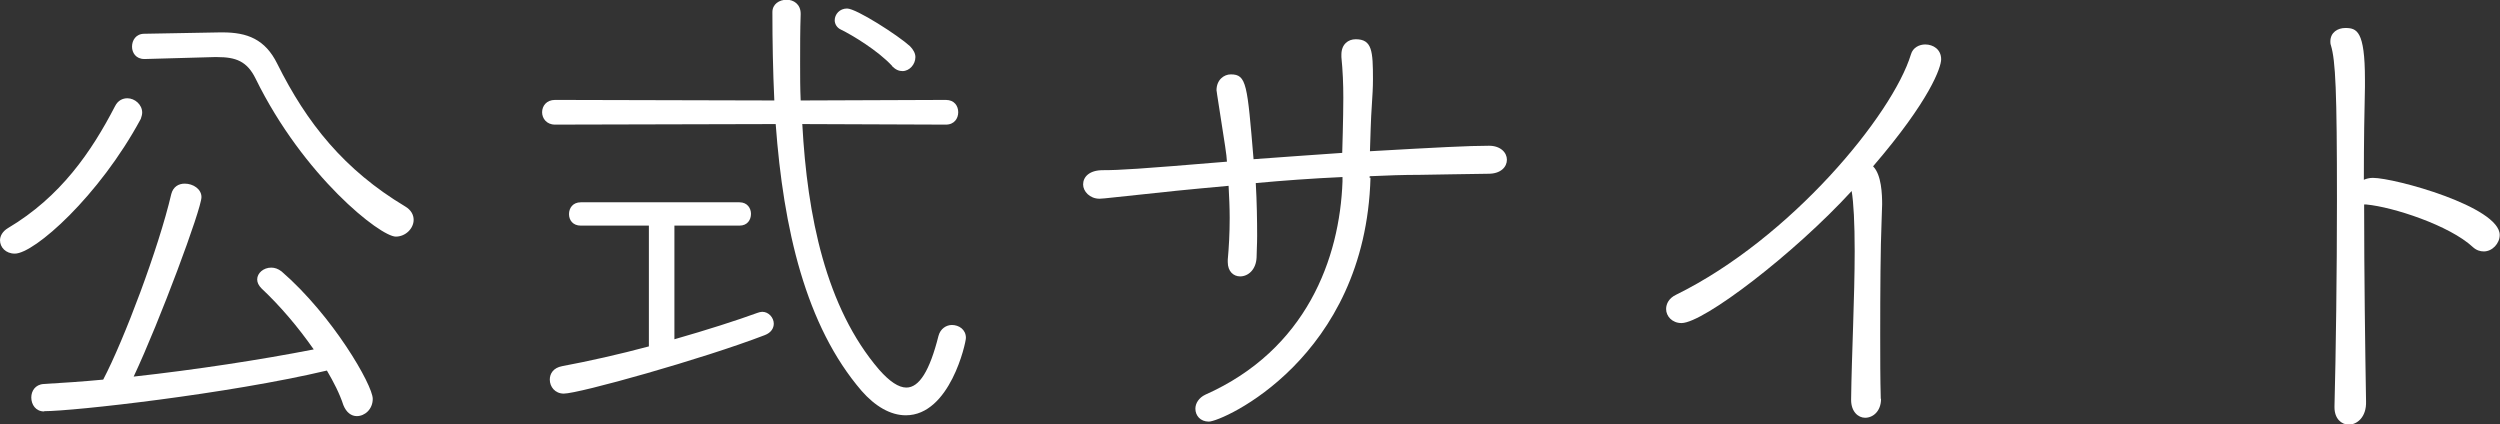 <?xml version="1.0" encoding="UTF-8"?>
<svg id="_レイヤー_2" data-name="レイヤー 2" xmlns="http://www.w3.org/2000/svg" viewBox="0 0 91.08 15.46">
  <rect x="0" y="0" width="91.08" height="15.46" fill="#333333" stroke="none"/>
  <defs>
    <style>
      .cls-1 {
        fill: #fff;
        stroke-width: 0px;
      }
    </style>
  </defs>
  <g id="hedder">
    <g>
      <path class="cls-1" d="m0,8.76c0-.16.09-.33.29-.45,1.92-1.14,3.04-2.78,3.9-4.44.11-.22.29-.29.45-.29.27,0,.54.23.54.52,0,.07-.02.14-.05.23-1.52,2.82-3.88,4.91-4.59,4.91-.33,0-.54-.23-.54-.49Zm1.61,6.23c-.31,0-.47-.25-.47-.51,0-.23.14-.47.45-.49.69-.04,1.43-.09,2.17-.16.76-1.45,2.02-4.79,2.48-6.76.07-.27.27-.38.49-.38.31,0,.61.2.61.49,0,.43-1.52,4.52-2.47,6.54,2.26-.25,4.61-.61,6.56-.99-.58-.83-1.23-1.59-1.9-2.22-.11-.11-.16-.22-.16-.33,0-.23.23-.43.51-.43.13,0,.25.04.38.14,1.86,1.61,3.32,4.14,3.32,4.64,0,.38-.29.63-.58.63-.2,0-.38-.13-.49-.4-.14-.43-.36-.85-.6-1.26-3.59.85-9.23,1.48-10.3,1.48ZM5.28,2.15h-.02c-.31,0-.45-.23-.45-.45,0-.23.14-.47.45-.47l2.76-.05h.09c.9,0,1.55.25,1.99,1.14,1.08,2.17,2.44,3.87,4.66,5.2.22.13.31.31.31.49,0,.31-.29.61-.65.61-.56,0-3.36-2.19-5.11-5.76-.31-.63-.72-.78-1.39-.78h-.13l-2.51.07Z"/>
      <path class="cls-1" d="m29.23,4.53c.18,3.32.85,6.67,2.8,8.94.38.43.71.65.99.65.47,0,.85-.61,1.17-1.88.07-.27.29-.4.49-.4.25,0,.51.16.51.47,0,.18-.58,2.82-2.19,2.82-.56,0-1.12-.33-1.61-.89-2.04-2.37-2.85-5.91-3.13-9.72l-8.04.02c-.31,0-.47-.23-.47-.45,0-.23.16-.45.47-.45l7.99.02c-.05-1.07-.07-2.15-.07-3.22,0-.29.25-.45.52-.45.25,0,.51.16.51.51v.02c-.02.58-.02,1.19-.02,1.79,0,.45,0,.9.02,1.35l5.29-.02c.31,0,.45.22.45.45,0,.22-.14.45-.45.45l-5.24-.02Zm-5.58,3.69h-2.49c-.29,0-.43-.2-.43-.42s.14-.43.43-.43h5.78c.29,0,.42.22.42.42,0,.22-.13.43-.42.43h-2.37v4.14c1.19-.34,2.28-.69,3.02-.96.05-.02.13-.04.18-.04.24,0,.42.22.42.43,0,.16-.09.33-.33.42-2.26.87-6.77,2.13-7.32,2.13-.32,0-.51-.25-.51-.51,0-.22.13-.43.45-.49.96-.18,2.08-.43,3.16-.72v-4.41Zm8.85-5.82c-.52-.56-1.45-1.12-1.86-1.32-.16-.07-.23-.22-.23-.34,0-.22.18-.43.45-.43.34,0,1.86.98,2.29,1.37.13.13.2.27.2.4,0,.27-.22.51-.47.51-.13,0-.25-.05-.38-.18Z"/>
      <path class="cls-1" d="m49.93,6.47c-.18,6.58-5.4,8.89-5.89,8.89-.31,0-.49-.22-.49-.47,0-.2.13-.4.36-.51,3.69-1.64,4.9-4.97,5-7.77v-.16c-1.1.05-2.19.13-3.16.22.04.69.05,1.37.05,1.92,0,.33-.02.6-.02.79-.02.45-.31.69-.6.69-.24,0-.45-.18-.45-.52v-.09c.04-.43.07-.96.07-1.52,0-.38-.02-.78-.04-1.17-.76.07-1.41.13-1.9.18-2.22.23-2.66.29-2.8.29-.36,0-.6-.27-.6-.52,0-.27.22-.52.72-.52.61,0,1.28-.04,4.52-.31-.02-.31-.04-.4-.36-2.46,0-.05-.02-.11-.02-.14,0-.38.27-.58.52-.58.58,0,.6.36.83,3.09,1.01-.07,2.15-.16,3.23-.23,0-.04.04-1.26.04-2.01,0-.49-.02-.99-.07-1.48v-.09c0-.38.25-.56.52-.56.6,0,.63.43.63,1.46,0,.31-.02.61-.04.92-.04.56-.05,1.14-.07,1.7,2.44-.14,3.61-.2,4.34-.2.42,0,.65.25.65.51s-.22.51-.67.51c-.98.02-1.68.02-2.51.04-.58,0-1.19.02-1.82.05v.07Z"/>
      <path class="cls-1" d="m68.53,14.53c0,.45-.29.69-.58.69-.25,0-.51-.22-.51-.65v-.02c.02-1.61.13-3.72.13-5.4,0-1.03-.04-1.77-.11-2.19-2.1,2.29-5.4,4.81-6.2,4.81-.34,0-.56-.25-.56-.51,0-.2.11-.4.36-.52,4.19-2.06,7.89-6.56,8.56-8.76.07-.25.31-.36.52-.36.29,0,.58.18.58.54,0,.29-.4,1.48-2.48,3.9.31.31.33,1.03.33,1.39,0,.2-.02.4-.02.61-.04.96-.05,2.57-.05,4.12,0,.83,0,1.64.02,2.33v.02Z"/>
      <path class="cls-1" d="m86.13,7.43c0,2.55.04,5.42.07,7.19.02.58-.33.85-.63.85-.27,0-.52-.22-.52-.63v-.04c.05-1.88.09-4.88.09-7.5,0-3.99-.05-5.08-.22-5.65-.02-.05-.02-.11-.02-.14,0-.33.27-.49.54-.49.42,0,.72.09.72,1.88v.27c-.02.79-.04,2.01-.04,3.38.09-.04.2-.07.33-.07.79,0,4.62,1.05,4.62,2.08,0,.31-.27.6-.58.6-.13,0-.27-.04-.4-.16-.85-.79-2.91-1.46-3.88-1.55h-.09Z"/>
    </g>
  </g>
</svg>